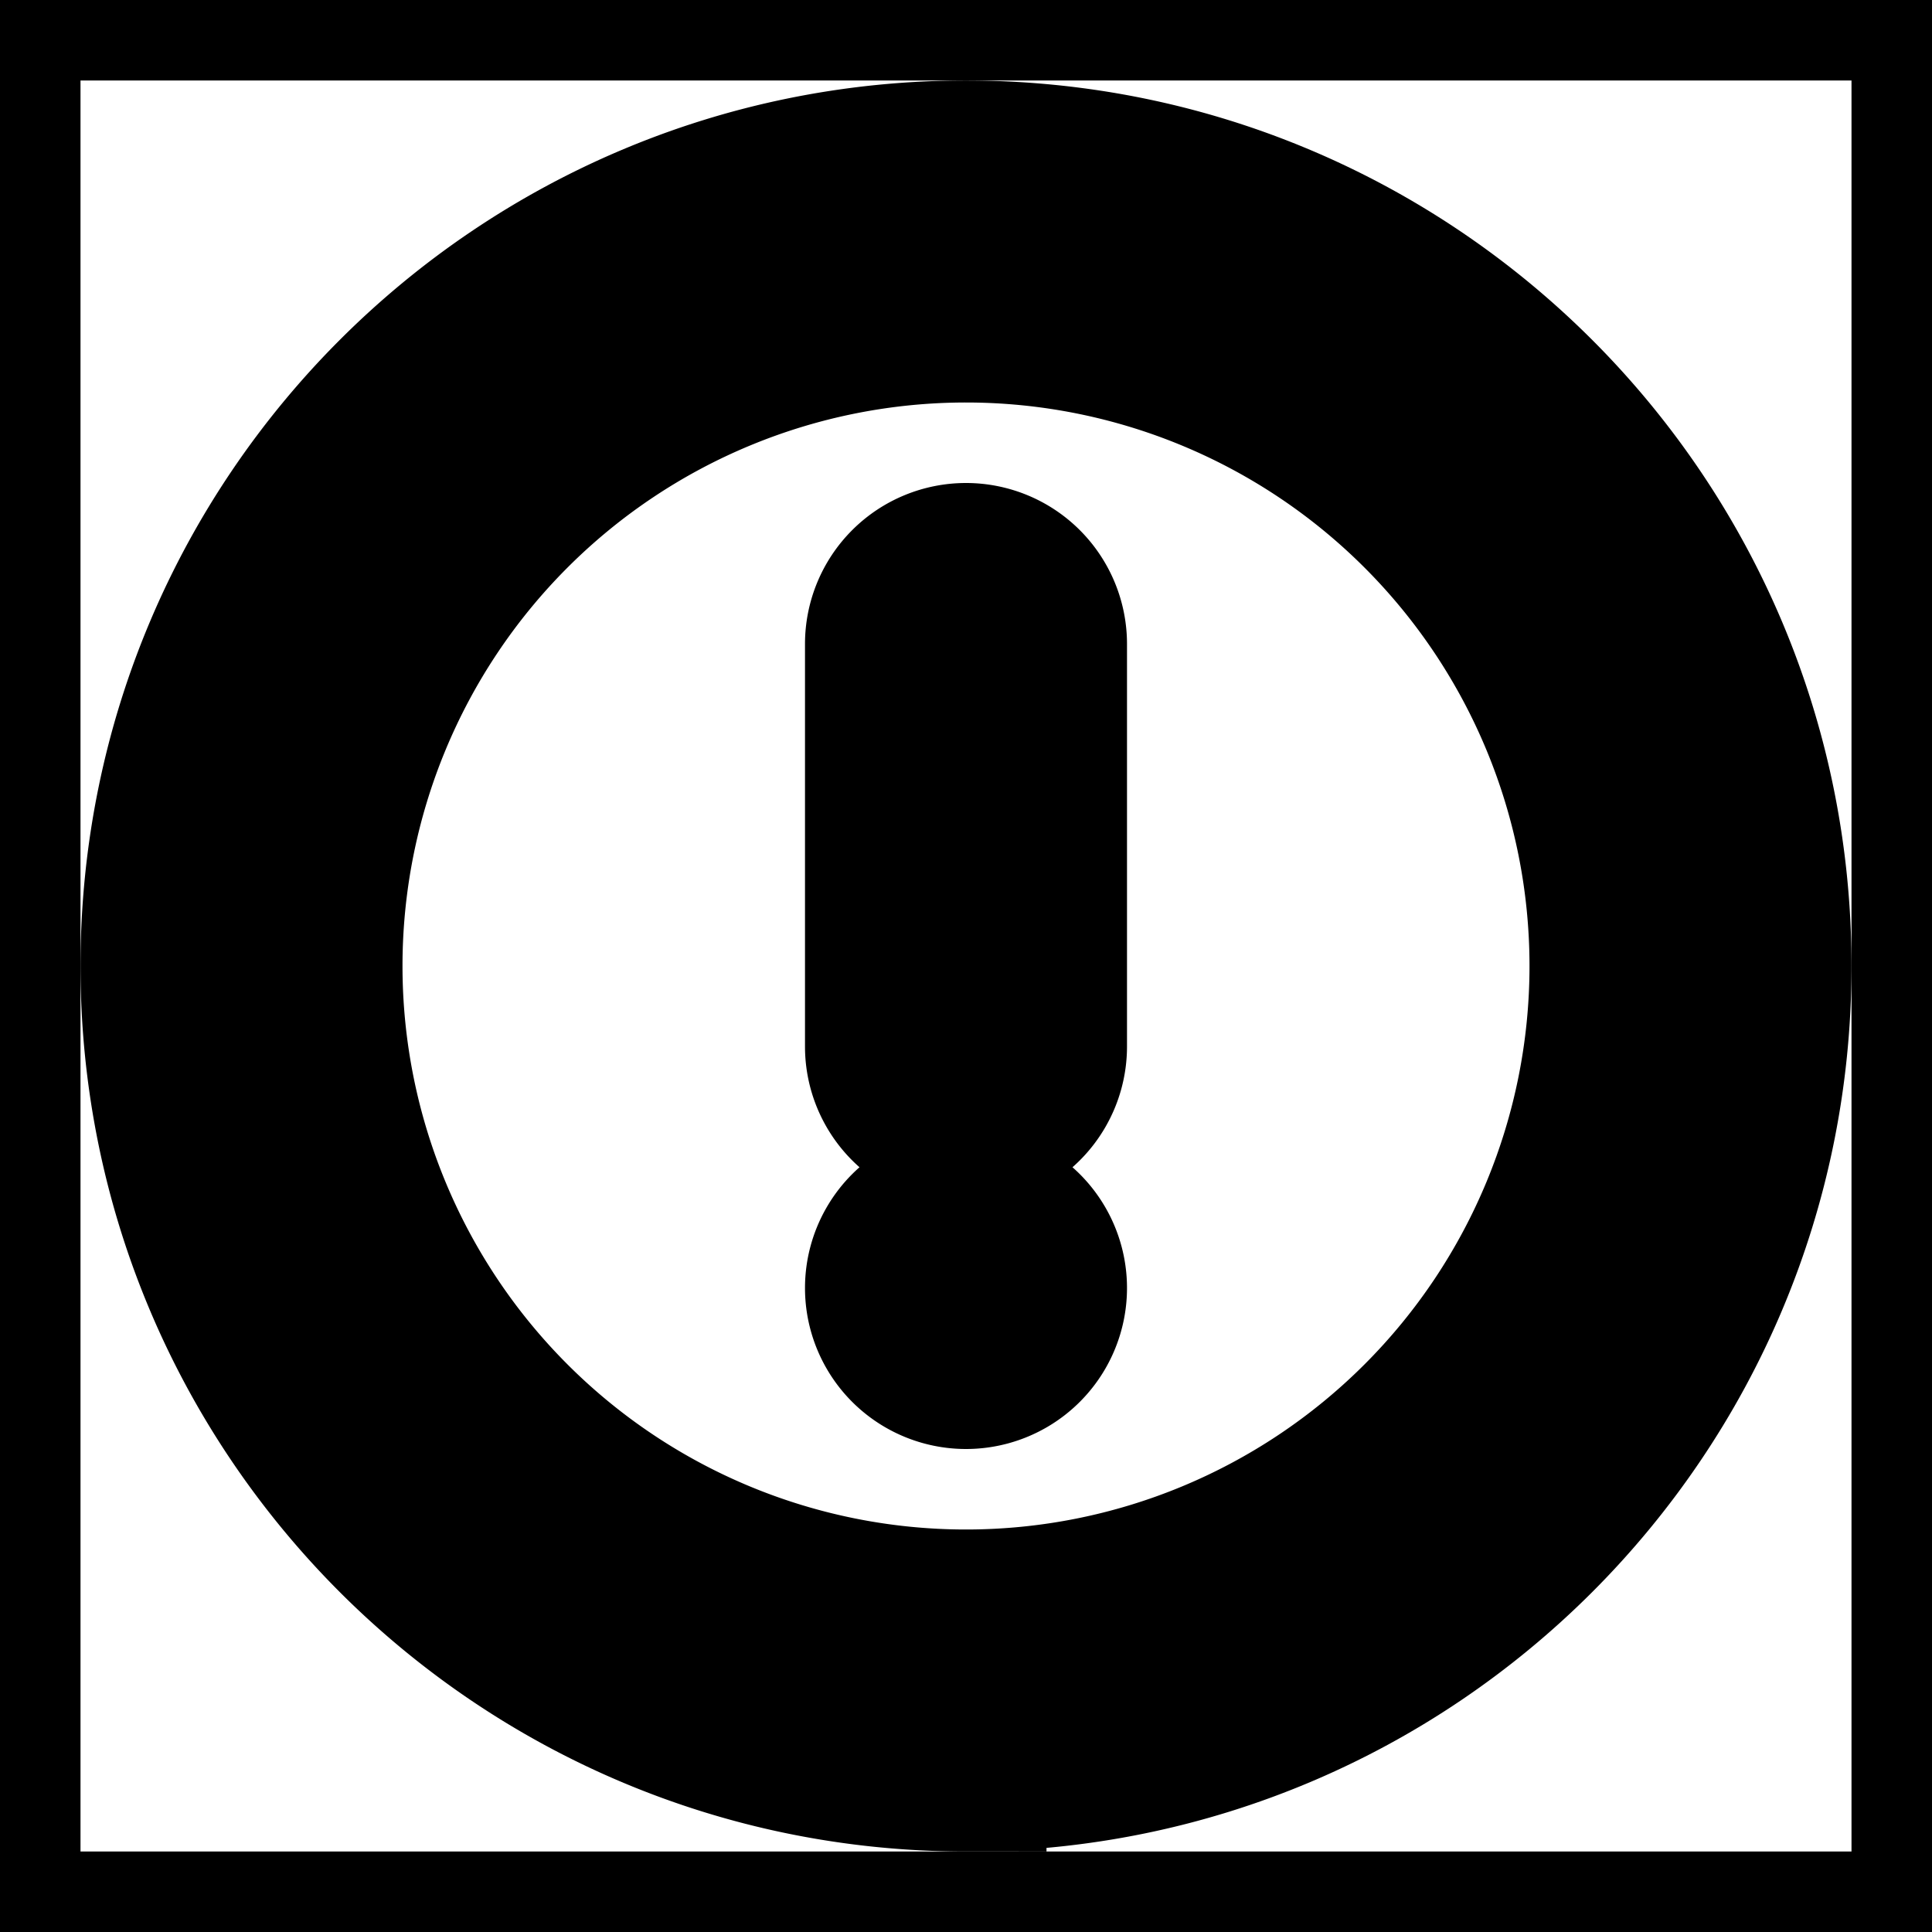 <svg xmlns="http://www.w3.org/2000/svg" fill="none" viewBox="0 0 24 24" stroke-width="2" stroke="currentColor" aria-hidden="true">
  <rect x="0" y="0" width="24" height="24" fill="#808080" stroke="none"/>
  <path fill="#fff" d="M0 0h24v24H0z"/>
  <path fill="#000" fill-rule="evenodd" d="M12 20a8 8 0 100-16 8 8 0 000 16zm0 2c5.523 0 10-4.477 10-10S17.523 2 12 2 2 6.477 2 12s4.477 10 10 10zm0-15a1 1 0 011 1v5a1 1 0 11-2 0V8a1 1 0 011-1zm0 10a1 1 0 100-2 1 1 0 000 2z" clip-rule="evenodd"/>
</svg>
